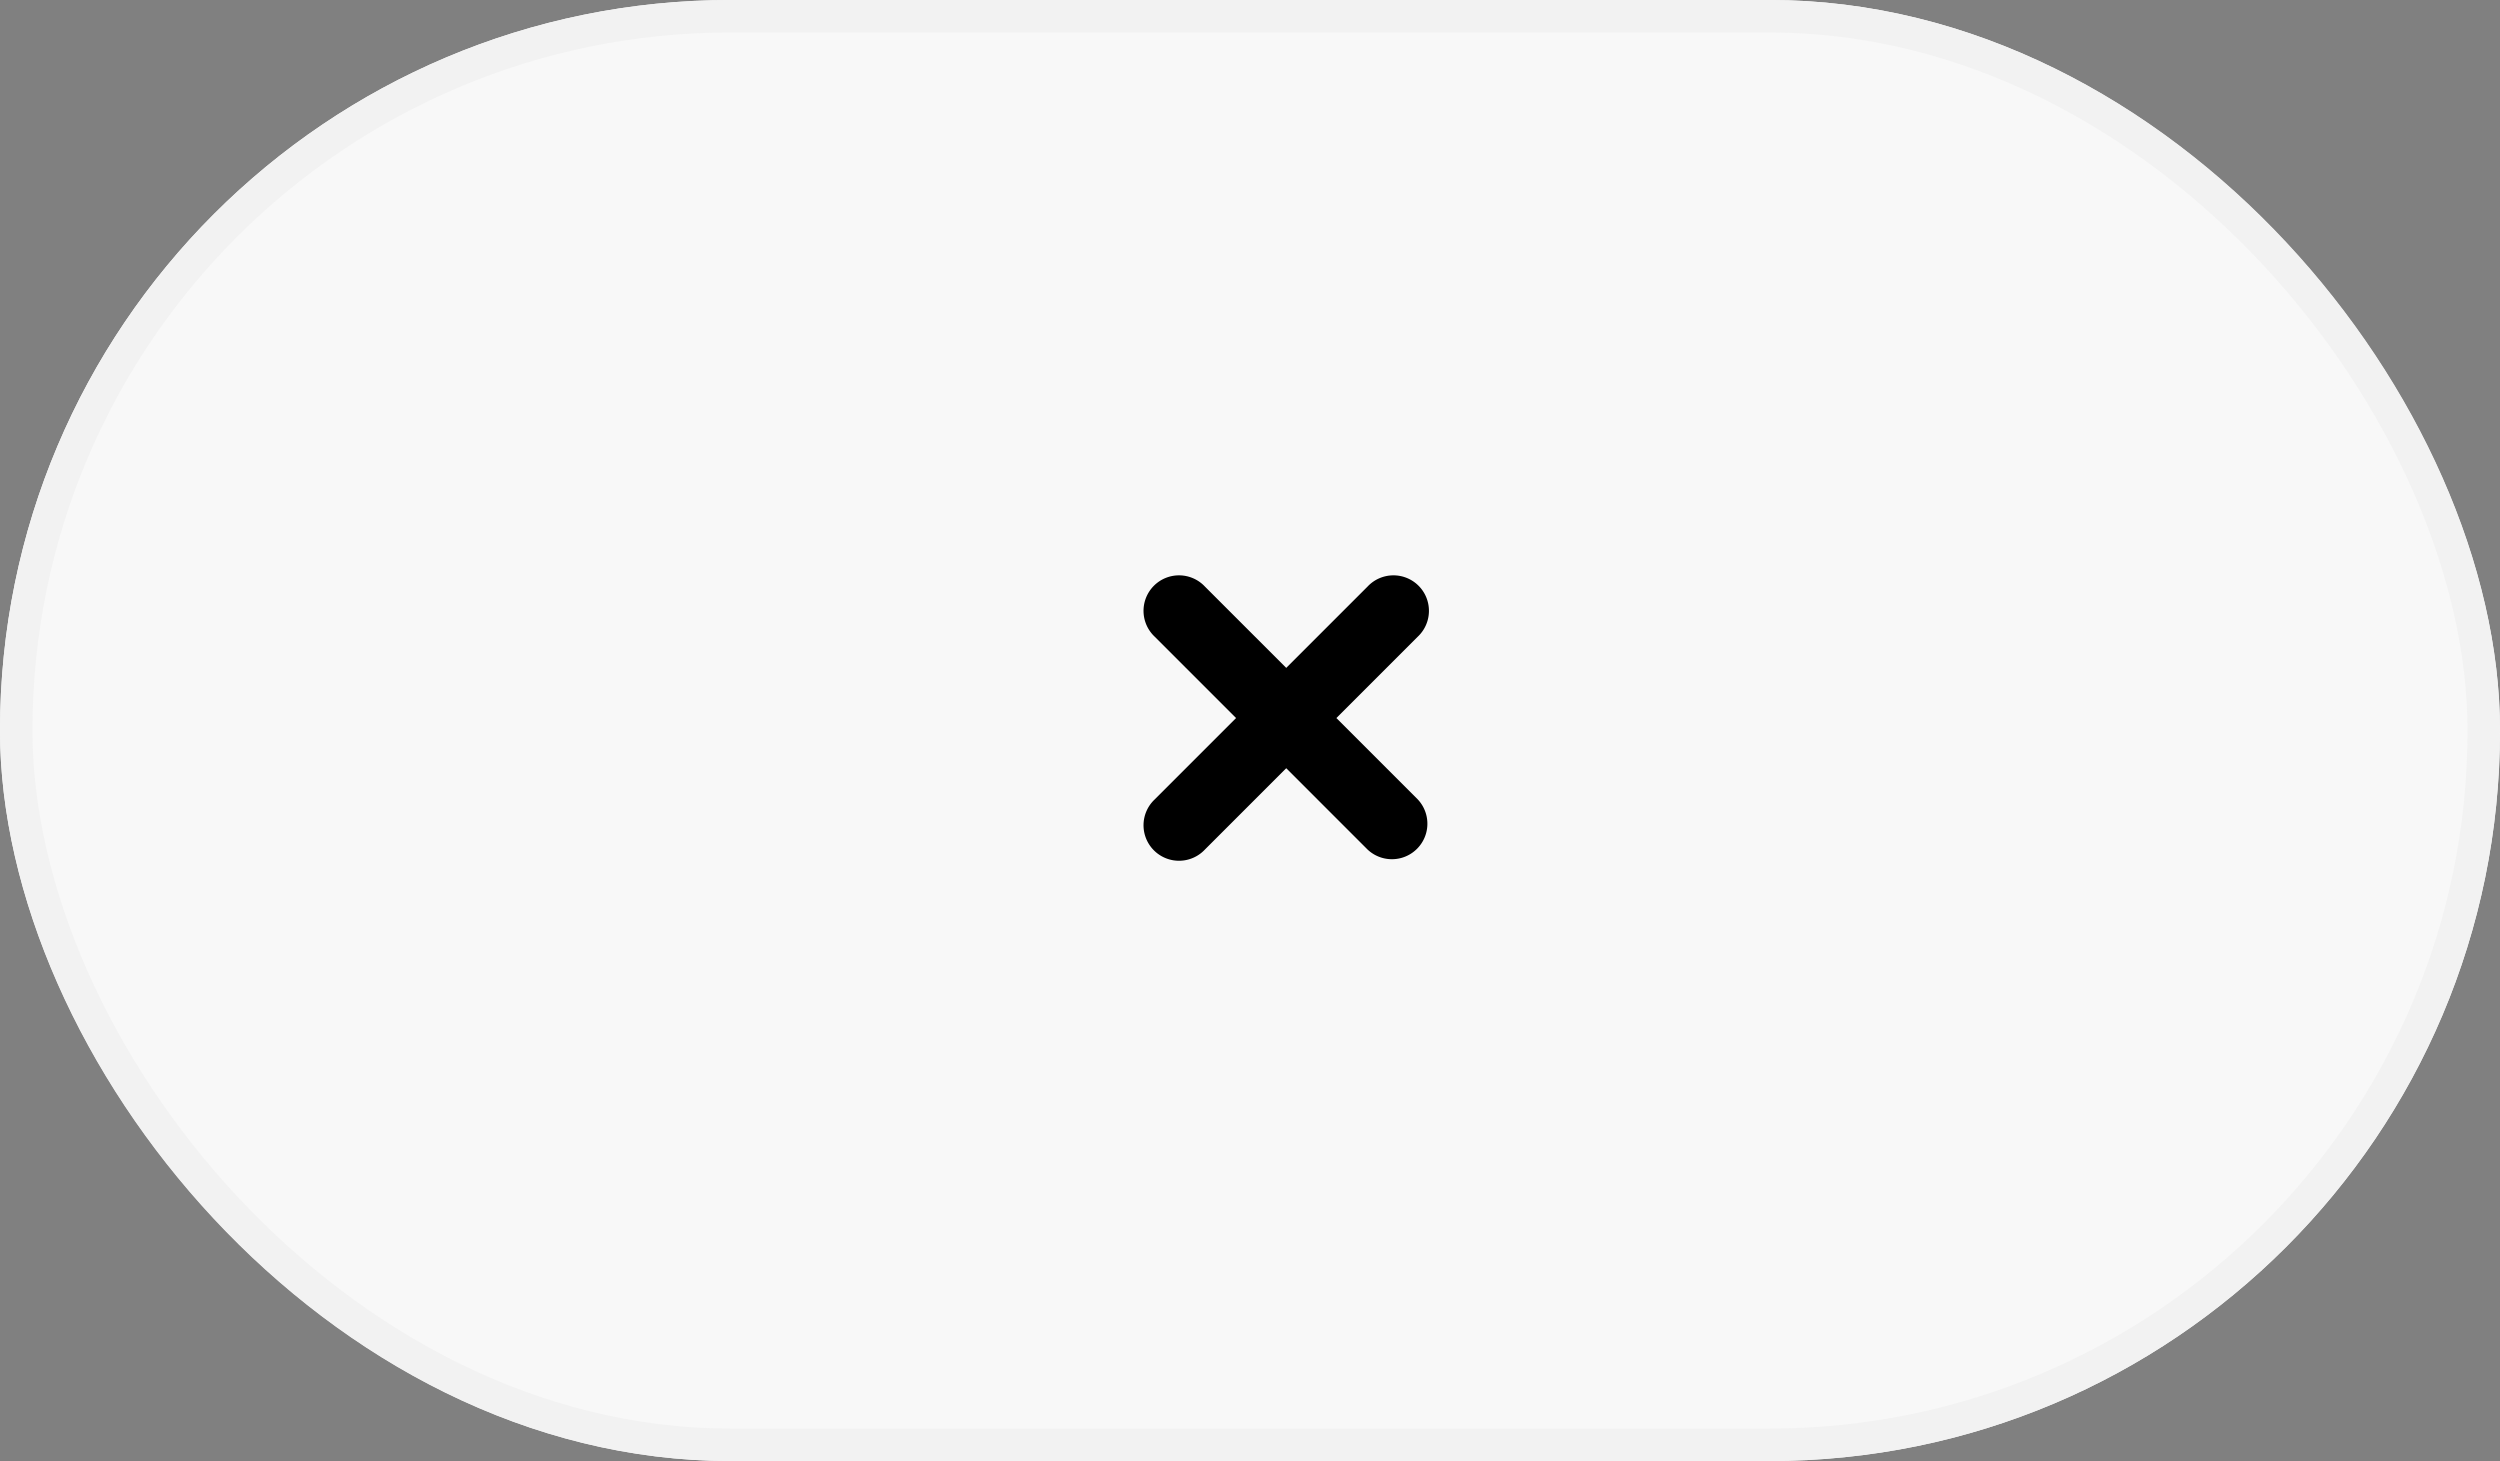 <svg xmlns="http://www.w3.org/2000/svg" width="77" height="45" viewBox="0 0 77 45"><rect x="0" y="0" width="77" height="45" fill="#808080" stroke="none"/><defs><style>.a{fill:#f8f8f8;stroke:#f2f2f2;}.b{stroke:none;}.c{fill:none;}</style></defs><g class="a"><rect class="b" width="77" height="45" rx="22.5"/><rect class="c" x="0.5" y="0.5" width="76" height="44" rx="22"/></g><g transform="translate(26.5 9)"><g transform="translate(8.744 8.744)"><path d="M133.919,132.374l2.506-2.506a1.093,1.093,0,1,0-1.545-1.545l-2.506,2.506-2.506-2.506a1.093,1.093,0,1,0-1.545,1.545l2.506,2.506-2.506,2.506a1.093,1.093,0,1,0,1.545,1.545l2.506-2.506,2.506,2.506a1.093,1.093,0,0,0,1.545-1.545Z" transform="translate(-128.002 -128.002)"/></g></g></svg>